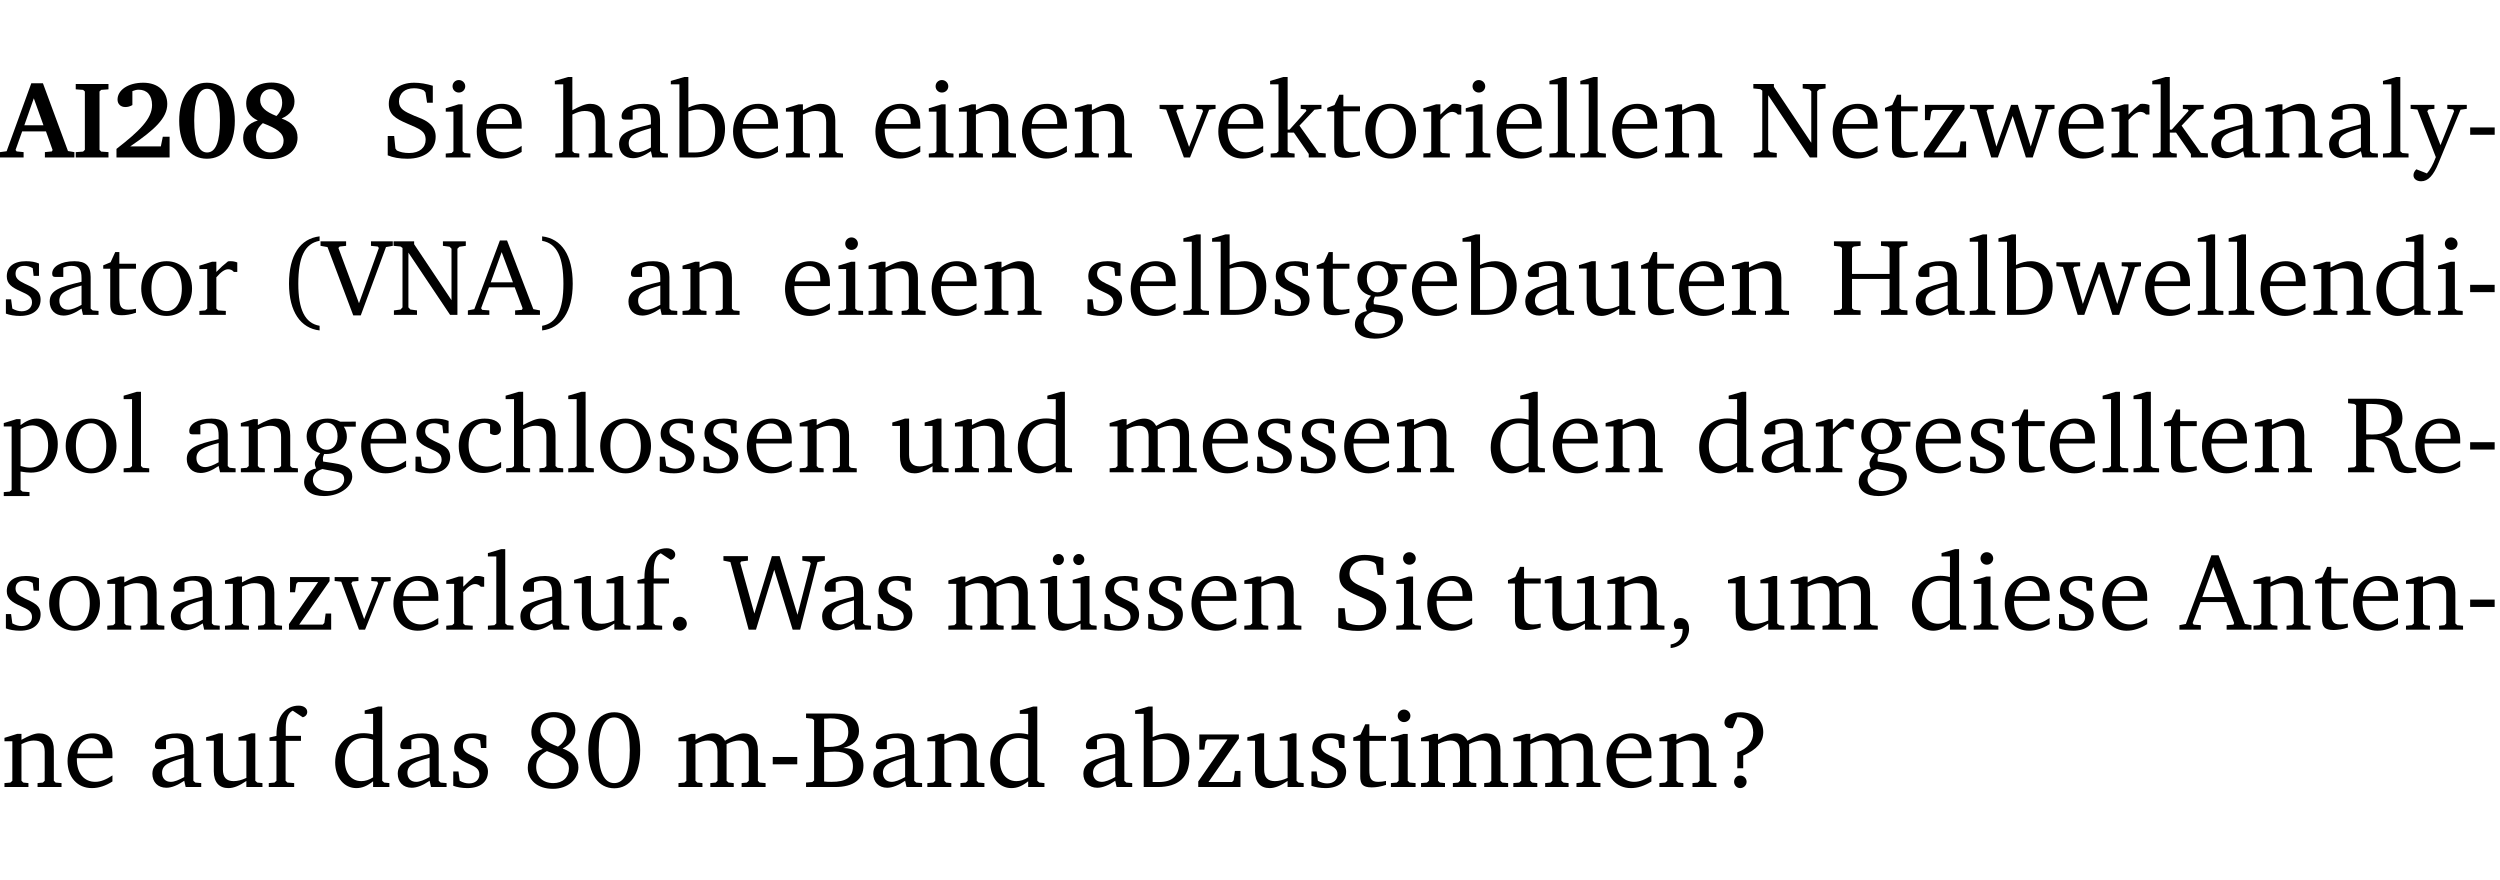 <?xml version="1.0" encoding="UTF-8" standalone="no"?>
<svg
   width="218.384pt"
   height="76.83pt"
   viewBox="0 0 218.384 76.83"
   version="1.2"
   id="svg630"
   sodipodi:docname="2e87668a3c3b.pdf"
   xmlns:inkscape="http://www.inkscape.org/namespaces/inkscape"
   xmlns:sodipodi="http://sodipodi.sourceforge.net/DTD/sodipodi-0.dtd"
   xmlns:xlink="http://www.w3.org/1999/xlink"
   xmlns="http://www.w3.org/2000/svg"
   xmlns:svg="http://www.w3.org/2000/svg">
  <sodipodi:namedview
     id="namedview632"
     pagecolor="#ffffff"
     bordercolor="#000000"
     borderopacity="0.25"
     inkscape:showpageshadow="2"
     inkscape:pageopacity="0.0"
     inkscape:pagecheckerboard="0"
     inkscape:deskcolor="#d1d1d1"
     inkscape:document-units="pt" />
  <defs
     id="defs145">
    <g
       id="g143">
      <symbol
         overflow="visible"
         id="glyph0-0">
        <path
           style="stroke:none"
           d=""
           id="path2" />
      </symbol>
      <symbol
         overflow="visible"
         id="glyph0-1">
        <path
           style="stroke:none"
           d="m 2.625,-6.484 -2.156,5.938 -0.578,0.078 V 0 h 2.062 V -0.469 L 1.344,-0.531 1.25,-0.656 1.828,-2.281 H 3.906 l 0.578,1.625 -0.062,0.125 -0.609,0.062 V 0 h 2.578 v -0.469 l -0.562,-0.094 -2.188,-5.922 z m 0.219,1.312 L 3.688,-2.812 H 2.016 Z m 0,0"
           id="path5" />
      </symbol>
      <symbol
         overflow="visible"
         id="glyph0-2">
        <path
           style="stroke:none"
           d="M 0.281,0 H 3.141 V -0.469 L 2.5,-0.516 2.359,-0.672 v -5.094 L 2.5,-5.906 3.141,-5.953 v -0.469 H 0.281 v 0.469 l 0.641,0.047 0.156,0.141 v 5.094 l -0.156,0.156 -0.641,0.047 z m 0,0"
           id="path8" />
      </symbol>
      <symbol
         overflow="visible"
         id="glyph0-3">
        <path
           style="stroke:none"
           d="m 1.656,-0.969 c 2.125,-1.453 3.234,-2.469 3.234,-3.703 0,-1.109 -0.812,-1.859 -2.094,-1.859 -1.375,0 -2.25,0.672 -2.25,1.469 0,0.391 0.266,0.656 0.688,0.656 0.188,0 0.391,-0.047 0.609,-0.172 v -1.219 c 0.188,-0.078 0.375,-0.125 0.547,-0.125 0.734,0 1.172,0.484 1.172,1.344 0,1.188 -1.078,2.25 -3.109,3.828 V 0 H 5.094 V -1.812 H 4.5 l -0.172,0.844 z m 0,0"
           id="path11" />
      </symbol>
      <symbol
         overflow="visible"
         id="glyph0-4">
        <path
           style="stroke:none"
           d="m 2.797,-6.531 c -1.469,0 -2.422,1.219 -2.422,3.328 0,2.109 0.953,3.312 2.422,3.312 1.484,0 2.438,-1.203 2.438,-3.312 0,-2.109 -0.953,-3.328 -2.438,-3.328 z M 2.812,-6 c 0.75,0 1.125,0.938 1.125,2.781 0,1.859 -0.375,2.781 -1.125,2.781 -0.75,0 -1.125,-0.938 -1.125,-2.797 C 1.688,-5.078 2.078,-6 2.812,-6 Z m 0,0"
           id="path14" />
      </symbol>
      <symbol
         overflow="visible"
         id="glyph0-5">
        <path
           style="stroke:none"
           d="M 3.312,-3.625 C 2.359,-4 1.891,-4.406 1.891,-5.016 c 0,-0.547 0.375,-0.953 0.906,-0.953 0.609,0 1.016,0.469 1.016,1.172 0,0.469 -0.172,0.859 -0.5,1.172 z m 0.453,0.219 c 0.75,-0.328 1.125,-0.844 1.125,-1.484 0,-0.938 -0.766,-1.656 -2,-1.656 -1.344,0 -2.219,0.734 -2.219,1.828 0,0.672 0.344,1.188 1.016,1.484 -0.844,0.25 -1.281,0.781 -1.281,1.516 0,1.062 0.891,1.859 2.312,1.859 1.531,0 2.438,-0.781 2.438,-1.875 0,-0.812 -0.453,-1.328 -1.391,-1.672 z M 2.125,-3 c 1.219,0.469 1.812,0.844 1.812,1.547 0,0.594 -0.453,1.016 -1.141,1.016 -0.719,0 -1.266,-0.578 -1.266,-1.375 0,-0.469 0.188,-0.828 0.594,-1.188 z m 0,0"
           id="path17" />
      </symbol>
      <symbol
         overflow="visible"
         id="glyph1-0">
        <path
           style="stroke:none"
           d=""
           id="path20" />
      </symbol>
      <symbol
         overflow="visible"
         id="glyph1-1">
        <path
           style="stroke:none"
           d="m 0.578,-0.188 c 0.438,0.188 1.031,0.297 1.719,0.297 1.531,0 2.469,-0.781 2.469,-1.922 0,-0.422 -0.141,-0.766 -0.422,-1.047 -0.438,-0.438 -0.953,-0.578 -1.438,-0.781 -0.875,-0.375 -1.344,-0.609 -1.344,-1.25 0,-0.703 0.5,-1.156 1.312,-1.156 0.328,0 0.609,0.062 0.859,0.188 L 3.875,-5.688 4.016,-4.781 h 0.5 V -6.266 C 3.953,-6.438 3.406,-6.531 2.891,-6.531 c -1.359,0 -2.219,0.75 -2.219,1.844 0,0.922 0.562,1.281 1.625,1.734 1.047,0.453 1.594,0.625 1.594,1.406 0,0.672 -0.516,1.156 -1.438,1.156 -0.438,0 -0.797,-0.078 -1.078,-0.219 L 1.25,-0.781 1.141,-1.875 h -0.562 z m 0,0"
           id="path23" />
      </symbol>
      <symbol
         overflow="visible"
         id="glyph1-2">
        <path
           style="stroke:none"
           d="m 1.469,-6.766 c -0.297,0 -0.547,0.234 -0.547,0.547 0,0.312 0.25,0.547 0.547,0.547 0.312,0 0.562,-0.234 0.562,-0.547 0,-0.297 -0.25,-0.547 -0.562,-0.547 z m -0.031,2.125 -1.109,0.344 V -4 H 1 v 3.453 L 0.844,-0.391 0.328,-0.344 V 0 h 2.156 V -0.344 L 1.969,-0.391 1.797,-0.547 v -4.094 z m 0,0"
           id="path26" />
      </symbol>
      <symbol
         overflow="visible"
         id="glyph1-3">
        <path
           style="stroke:none"
           d="m 4.281,-1.016 c -0.547,0.359 -1.016,0.562 -1.5,0.562 -0.969,0 -1.609,-0.734 -1.609,-1.953 0,-0.031 0,-0.078 0,-0.109 H 4.281 c 0,-0.109 0,-0.203 0,-0.297 0,-1.172 -0.672,-1.875 -1.719,-1.875 -1.281,0 -2.203,0.984 -2.203,2.422 0,1.406 0.859,2.359 2.125,2.359 0.609,0 1.219,-0.203 1.797,-0.578 z M 3.438,-2.922 H 1.219 c 0.062,-0.812 0.609,-1.344 1.219,-1.344 0.641,0 1,0.422 1,1.203 0,0.047 0,0.094 0,0.141 z m 0,0"
           id="path29" />
      </symbol>
      <symbol
         overflow="visible"
         id="glyph1-4">
        <path
           style="stroke:none"
           d="M 1.344,-7.031 0.188,-6.688 v 0.297 h 0.734 v 5.844 L 0.75,-0.391 0.234,-0.344 V 0 h 2.094 V -0.344 L 1.891,-0.391 1.719,-0.547 V -3.75 c 0.406,-0.203 0.766,-0.312 1.062,-0.312 0.703,0 0.969,0.281 0.969,0.984 v 2.531 l -0.172,0.156 -0.438,0.047 V 0 H 5.219 v -0.344 l -0.5,-0.047 -0.172,-0.156 v -2.688 c 0,-0.969 -0.453,-1.453 -1.281,-1.453 -0.422,0 -0.906,0.219 -1.547,0.562 v -2.906 z m 0,0"
           id="path32" />
      </symbol>
      <symbol
         overflow="visible"
         id="glyph1-5">
        <path
           style="stroke:none"
           d="M 3.188,-0.547 3.312,0 H 4.672 V -0.344 L 4.156,-0.391 3.984,-0.547 V -3.312 c 0,-0.969 -0.422,-1.375 -1.422,-1.375 -1.203,0 -1.938,0.484 -1.938,1.078 0,0.219 0.078,0.297 0.297,0.297 H 1.594 V -4.125 c 0.25,-0.109 0.484,-0.156 0.719,-0.156 0.688,0 0.875,0.328 0.875,1.078 v 0.312 C 1.281,-2.438 0.406,-2.156 0.406,-1.156 c 0,0.719 0.469,1.219 1.219,1.219 0.453,0 0.969,-0.203 1.562,-0.609 z m 0,-0.328 C 2.719,-0.609 2.328,-0.453 2.016,-0.453 1.531,-0.453 1.25,-0.766 1.25,-1.234 1.25,-1.938 1.844,-2.188 3.188,-2.562 Z m 0,0"
           id="path35" />
      </symbol>
      <symbol
         overflow="visible"
         id="glyph1-6">
        <path
           style="stroke:none"
           d="M 1.25,-7.031 0.078,-6.688 v 0.297 h 0.75 V 0 h 1.219 C 3.875,0 4.812,-0.875 4.812,-2.516 4.812,-3.812 4.047,-4.688 2.922,-4.688 c -0.422,0 -0.844,0.109 -1.312,0.328 V -7.031 Z M 1.609,-0.438 V -4.031 C 1.938,-4.125 2.219,-4.188 2.453,-4.188 c 0.953,0 1.5,0.656 1.5,1.859 0,1.312 -0.562,1.891 -1.812,1.891 -0.047,0 -0.234,0 -0.531,0 z m 0,0"
           id="path38" />
      </symbol>
      <symbol
         overflow="visible"
         id="glyph1-7">
        <path
           style="stroke:none"
           d="M 0.281,0 H 2.375 V -0.344 L 1.922,-0.391 1.766,-0.547 V -3.75 c 0.406,-0.203 0.766,-0.312 1.062,-0.312 0.703,0 0.969,0.281 0.969,0.984 v 2.531 l -0.156,0.156 -0.469,0.047 V 0 h 2.094 V -0.344 L 4.75,-0.391 4.594,-0.547 v -2.688 c 0,-0.969 -0.469,-1.453 -1.297,-1.453 -0.406,0 -0.891,0.219 -1.531,0.562 v -0.516 h -0.375 L 0.281,-4.297 V -4 h 0.688 v 3.453 L 0.797,-0.391 0.281,-0.344 Z m 0,0"
           id="path41" />
      </symbol>
      <symbol
         overflow="visible"
         id="glyph1-8">
        <path
           style="stroke:none"
           d="M -0.047,-4.594 V -4.25 L 0.531,-4.188 2.078,0 h 0.531 L 4.281,-4.172 4.844,-4.25 V -4.594 H 3.156 V -4.25 l 0.516,0.047 0.078,0.156 -1.219,3.125 -1.125,-3.125 0.109,-0.156 L 2.031,-4.25 v -0.344 z m 0,0"
           id="path44" />
      </symbol>
      <symbol
         overflow="visible"
         id="glyph1-9">
        <path
           style="stroke:none"
           d="m 0.234,0 h 2.094 v -0.344 l -0.438,-0.047 -0.172,-0.156 v -1.625 H 2.266 L 3.562,-0.312 V 0 H 5.047 V -0.359 L 4.438,-0.406 2.75,-2.781 4.062,-4.172 4.672,-4.25 v -0.344 h -1.812 V -4.25 l 0.438,0.047 0.062,0.125 -1.469,1.641 H 1.719 v -4.594 h -0.375 L 0.188,-6.688 v 0.297 h 0.734 v 5.844 L 0.75,-0.391 0.234,-0.344 Z m 0,0"
           id="path47" />
      </symbol>
      <symbol
         overflow="visible"
         id="glyph1-10">
        <path
           style="stroke:none"
           d="m 0.844,-4.031 v 3.094 c 0,0.672 0.203,0.969 1,0.969 0.359,0 0.797,-0.062 1.25,-0.219 v -0.344 c -0.219,0.047 -0.438,0.078 -0.672,0.078 -0.656,0 -0.781,-0.328 -0.781,-1.047 V -4.031 H 3.094 v -0.438 H 1.641 V -5.484 H 1.281 L 0.875,-4.594 0.234,-4.328 v 0.297 z m 0,0"
           id="path50" />
      </symbol>
      <symbol
         overflow="visible"
         id="glyph1-11">
        <path
           style="stroke:none"
           d="m 2.578,-4.688 c -1.297,0 -2.219,0.953 -2.219,2.391 0,1.406 0.938,2.391 2.219,2.391 1.281,0 2.219,-0.984 2.219,-2.391 0,-1.422 -0.938,-2.391 -2.219,-2.391 z m 0,0.406 c 0.766,0 1.328,0.75 1.328,1.984 0,1.234 -0.562,1.969 -1.328,1.969 -0.766,0 -1.328,-0.75 -1.328,-1.969 0,-1.25 0.547,-1.984 1.328,-1.984 z m 0,0"
           id="path53" />
      </symbol>
      <symbol
         overflow="visible"
         id="glyph1-12">
        <path
           style="stroke:none"
           d="m 0.281,0 h 2.312 V -0.344 L 1.922,-0.391 1.766,-0.547 V -3.281 c 0.391,-0.453 0.719,-0.703 1.031,-0.703 0.203,0 0.375,0.078 0.5,0.234 H 3.594 V -4.578 C 3.391,-4.656 3.219,-4.688 3.016,-4.688 c -0.078,0 -0.156,0 -0.234,0.016 C 2.438,-4.406 2.094,-4.094 1.766,-3.75 v -0.891 h -0.375 L 0.281,-4.297 V -4 h 0.688 v 3.453 L 0.797,-0.391 0.281,-0.344 Z m 0,0"
           id="path56" />
      </symbol>
      <symbol
         overflow="visible"
         id="glyph1-13">
        <path
           style="stroke:none"
           d="M 0.266,0 H 2.5 V -0.344 L 1.953,-0.391 1.781,-0.547 V -7.031 H 1.422 l -1.156,0.344 v 0.297 H 1 v 5.844 l -0.172,0.156 -0.562,0.047 z m 0,0"
           id="path59" />
      </symbol>
      <symbol
         overflow="visible"
         id="glyph1-14">
        <path
           style="stroke:none"
           d="M 0.281,0 H 2.297 V -0.391 L 1.719,-0.469 1.547,-0.656 V -5.438 L 5.188,0 H 5.828 V -5.781 L 6,-5.953 6.562,-6.031 v -0.391 h -2 V -6.031 L 5.141,-5.953 5.312,-5.781 v 4.5 L 2.047,-6.172 v -0.25 H 0.25 v 0.391 l 0.609,0.062 0.172,0.125 v 5.188 l -0.172,0.188 -0.578,0.078 z m 0,0"
           id="path62" />
      </symbol>
      <symbol
         overflow="visible"
         id="glyph1-15">
        <path
           style="stroke:none"
           d="M 0.438,0 H 4.125 V -1.406 H 3.641 L 3.531,-0.594 3.391,-0.438 h -2.062 l 2.656,-3.797 V -4.594 H 0.531 v 1.328 h 0.438 L 1.078,-4 1.219,-4.156 H 2.984 L 0.438,-0.484 Z m 0,0"
           id="path65" />
      </symbol>
      <symbol
         overflow="visible"
         id="glyph1-16">
        <path
           style="stroke:none"
           d="M -0.016,-4.594 V -4.25 L 0.562,-4.188 1.844,0 H 2.422 L 3.719,-3.625 4.875,0 H 5.469 L 6.844,-4.172 7.375,-4.25 V -4.594 H 5.688 V -4.25 l 0.516,0.047 0.062,0.156 -0.969,3.094 -1.125,-3.641 H 3.578 L 2.297,-0.953 1.438,-4.047 1.547,-4.203 2.062,-4.25 v -0.344 z m 0,0"
           id="path68" />
      </symbol>
      <symbol
         overflow="visible"
         id="glyph1-17">
        <path
           style="stroke:none"
           d="M -0.016,-4.594 V -4.25 l 0.594,0.062 1.609,4.156 C 1.938,0.641 1.656,1.125 1.406,1.391 L 0.484,1.031 c -0.156,0.156 -0.25,0.328 -0.25,0.516 0,0.312 0.266,0.531 0.672,0.531 0.609,0 1.078,-0.516 1.516,-1.594 L 4.344,-4.172 4.891,-4.25 V -4.594 H 3.188 V -4.25 l 0.516,0.047 0.078,0.156 -1.188,2.969 -1.156,-2.969 0.125,-0.156 0.5,-0.047 v -0.344 z m 0,0"
           id="path71" />
      </symbol>
      <symbol
         overflow="visible"
         id="glyph1-18">
        <path
           style="stroke:none"
           d="m 0.453,-2.625 v 0.641 H 2.594 V -2.625 Z m 0,0"
           id="path74" />
      </symbol>
      <symbol
         overflow="visible"
         id="glyph1-19">
        <path
           style="stroke:none"
           d="M 3.297,-4.484 C 2.969,-4.625 2.594,-4.688 2.172,-4.688 c -1.094,0 -1.688,0.484 -1.688,1.328 0,0.641 0.422,0.953 1.234,1.312 0.625,0.281 0.969,0.453 0.969,0.953 0,0.453 -0.344,0.781 -0.906,0.781 -0.266,0 -0.531,-0.078 -0.812,-0.234 l -0.109,-0.812 H 0.406 v 1.25 c 0.328,0.125 0.75,0.203 1.234,0.203 1.125,0 1.797,-0.547 1.797,-1.438 0,-0.359 -0.141,-0.641 -0.375,-0.828 -0.312,-0.25 -0.672,-0.391 -1,-0.547 C 1.516,-2.984 1.25,-3.188 1.25,-3.594 c 0,-0.438 0.281,-0.688 0.781,-0.688 0.234,0 0.469,0.062 0.719,0.203 l 0.078,0.672 h 0.469 z m 0,0"
           id="path77" />
      </symbol>
      <symbol
         overflow="visible"
         id="glyph1-20">
        <path
           style="stroke:none"
           d="M 3.688,-6.859 C 1.984,-6.656 1.016,-5.219 1.016,-2.719 c 0,2.438 1.016,3.891 2.672,4.078 V 0.953 C 2.406,0.734 1.828,-0.469 1.828,-2.719 c 0,-2.297 0.547,-3.516 1.859,-3.75 z m 0,0"
           id="path80" />
      </symbol>
      <symbol
         overflow="visible"
         id="glyph1-21">
        <path
           style="stroke:none"
           d="m -0.219,-6.422 v 0.391 l 0.609,0.109 2.25,5.969 h 0.656 L 5.5,-5.922 6.094,-6.031 V -6.422 H 4.188 v 0.391 l 0.594,0.062 0.094,0.125 -1.734,4.828 -1.797,-4.828 0.109,-0.125 0.562,-0.062 v -0.391 z m 0,0"
           id="path83" />
      </symbol>
      <symbol
         overflow="visible"
         id="glyph1-22">
        <path
           style="stroke:none"
           d="m 2.719,-6.5 -2.234,6 -0.562,0.109 V 0 h 1.875 v -0.391 l -0.625,-0.047 -0.094,-0.141 0.688,-1.828 h 2.25 l 0.688,1.828 -0.062,0.141 -0.594,0.047 V 0 H 6.219 V -0.391 L 5.641,-0.5 3.344,-6.5 Z M 2.875,-5.484 3.859,-2.844 h -1.938 z m 0,0"
           id="path86" />
      </symbol>
      <symbol
         overflow="visible"
         id="glyph1-23">
        <path
           style="stroke:none"
           d="m 0.297,-6.859 v 0.391 c 1.312,0.234 1.859,1.453 1.859,3.75 0,2.25 -0.578,3.453 -1.859,3.672 v 0.406 c 1.656,-0.188 2.672,-1.641 2.672,-4.078 0,-2.5 -0.969,-3.938 -2.672,-4.141 z m 0,0"
           id="path89" />
      </symbol>
      <symbol
         overflow="visible"
         id="glyph1-24">
        <path
           style="stroke:none"
           d="M 3.531,-4.422 C 3.172,-4.609 2.812,-4.688 2.453,-4.688 c -1.141,0 -1.859,0.641 -1.859,1.562 0,0.719 0.453,1.281 1.188,1.453 -0.312,0.359 -0.469,0.656 -0.469,0.906 0,0.156 0.047,0.297 0.109,0.438 C 0.766,-0.219 0.375,0.234 0.375,0.844 0.375,1.609 1.016,2.078 2.109,2.078 2.844,2.078 3.5,1.859 4,1.453 4.375,1.141 4.578,0.734 4.578,0.375 c 0,-0.703 -0.5,-1 -1.625,-1.172 L 2.031,-0.938 c 0,-0.109 -0.016,-0.188 -0.016,-0.234 0,-0.141 0.047,-0.297 0.109,-0.422 0.062,0 0.109,0 0.156,0 1.109,0 1.828,-0.641 1.828,-1.5 0,-0.328 -0.078,-0.609 -0.266,-0.891 h 1.047 v -0.438 z m -1.172,0.094 c 0.547,0 0.938,0.453 0.938,1.188 0,0.719 -0.391,1.172 -0.938,1.172 -0.562,0 -0.938,-0.453 -0.938,-1.172 0,-0.734 0.375,-1.188 0.938,-1.188 z M 1.969,-0.281 2.891,-0.109 C 3.562,0.016 3.875,0.109 3.875,0.625 c 0,0.547 -0.578,1.016 -1.422,1.016 -0.797,0 -1.312,-0.438 -1.312,-0.984 0,-0.422 0.297,-0.781 0.828,-0.938 z m 0,0"
           id="path92" />
      </symbol>
      <symbol
         overflow="visible"
         id="glyph1-25">
        <path
           style="stroke:none"
           d="M 1.359,-4.688 0.25,-4.344 v 0.297 H 0.922 V -1.375 c 0,0.969 0.469,1.469 1.281,1.469 0.469,0 0.984,-0.219 1.562,-0.625 V 0 h 1.406 V -0.344 L 4.719,-0.391 4.547,-0.547 V -4.688 H 4.188 l -1.109,0.344 v 0.297 h 0.688 v 3.25 C 3.359,-0.609 3,-0.516 2.656,-0.516 c -0.641,0 -0.938,-0.328 -0.938,-1.016 V -4.688 Z m 0,0"
           id="path95" />
      </symbol>
      <symbol
         overflow="visible"
         id="glyph1-26">
        <path
           style="stroke:none"
           d="m 0.312,-6.422 v 0.391 l 0.547,0.062 0.156,0.125 v 5.266 L 0.859,-0.438 0.312,-0.391 V 0 H 2.641 V -0.391 L 2.047,-0.438 1.891,-0.578 v -2.562 h 3.281 v 2.562 L 5.016,-0.438 4.422,-0.391 V 0 h 2.312 V -0.391 L 6.203,-0.438 6.031,-0.578 V -5.844 l 0.172,-0.125 0.531,-0.062 v -0.391 h -2.312 v 0.391 l 0.594,0.062 0.156,0.125 v 2.266 H 1.891 V -5.844 l 0.156,-0.125 0.594,-0.062 v -0.391 z m 0,0"
           id="path98" />
      </symbol>
      <symbol
         overflow="visible"
         id="glyph1-27">
        <path
           style="stroke:none"
           d="M 3.656,-6.391 V -4.594 C 3.359,-4.672 3.078,-4.703 2.812,-4.703 c -1.453,0 -2.469,1.016 -2.469,2.547 0,1.344 0.797,2.25 1.844,2.25 0.531,0 0.984,-0.203 1.469,-0.594 V 0 H 5.078 V -0.344 L 4.625,-0.391 4.453,-0.547 V -7.031 H 4.094 L 2.922,-6.688 v 0.297 z m 0,5.547 C 3.312,-0.625 2.969,-0.516 2.625,-0.516 c -0.859,0 -1.438,-0.672 -1.438,-1.797 0,-1.203 0.672,-1.969 1.641,-1.969 0.219,0 0.516,0.047 0.828,0.156 z m 0,0"
           id="path101" />
      </symbol>
      <symbol
         overflow="visible"
         id="glyph1-28">
        <path
           style="stroke:none"
           d="m 0.219,2.078 h 2.25 V 1.734 L 1.859,1.688 1.688,1.547 V -0.062 C 2.047,0 2.344,0.031 2.578,0.031 4,0.031 4.938,-0.953 4.938,-2.453 4.938,-3.797 4.156,-4.688 3.094,-4.688 2.656,-4.688 2.203,-4.5 1.688,-4.125 V -4.641 H 1.328 L 0.219,-4.297 V -4 h 0.688 V 1.547 L 0.734,1.688 0.219,1.734 Z m 1.469,-2.625 v -3.219 c 0.375,-0.219 0.688,-0.328 1.016,-0.328 0.828,0 1.391,0.656 1.391,1.766 0,1.172 -0.656,1.922 -1.594,1.922 -0.219,0 -0.484,-0.047 -0.812,-0.141 z m 0,0"
           id="path104" />
      </symbol>
      <symbol
         overflow="visible"
         id="glyph1-29">
        <path
           style="stroke:none"
           d="m 4.062,-0.406 v -0.5 C 3.656,-0.625 3.266,-0.5 2.844,-0.5 c -0.984,0 -1.625,-0.688 -1.625,-1.875 0,-1.203 0.594,-1.938 1.406,-1.938 0.172,0 0.312,0.047 0.469,0.141 v 0.781 C 3.234,-3.297 3.375,-3.25 3.516,-3.25 c 0.328,0 0.531,-0.203 0.531,-0.516 C 4.047,-4.312 3.531,-4.688 2.625,-4.688 c -1.344,0 -2.266,0.953 -2.266,2.391 0,1.406 0.844,2.359 2.141,2.359 0.516,0 1.031,-0.156 1.562,-0.469 z m 0,0"
           id="path107" />
      </symbol>
      <symbol
         overflow="visible"
         id="glyph1-30">
        <path
           style="stroke:none"
           d="M 4.344,-4.047 C 4.125,-4.469 3.766,-4.688 3.297,-4.688 c -0.406,0 -0.906,0.188 -1.531,0.562 v -0.516 h -0.375 L 0.281,-4.297 V -4 h 0.688 v 3.453 L 0.797,-0.391 0.281,-0.344 V 0 H 2.375 V -0.344 L 1.922,-0.391 1.766,-0.547 V -3.75 C 2.188,-3.953 2.531,-4.062 2.844,-4.062 c 0.578,0 0.844,0.312 0.844,0.984 v 2.531 L 3.531,-0.391 3.062,-0.344 V 0 H 5.109 V -0.344 L 4.656,-0.391 4.484,-0.547 V -3.75 c 0.406,-0.203 0.781,-0.312 1.078,-0.312 0.594,0 0.859,0.312 0.859,0.984 v 2.531 L 6.25,-0.391 5.797,-0.344 V 0 h 2.094 V -0.344 L 7.375,-0.391 7.219,-0.547 v -2.688 c 0,-0.953 -0.484,-1.453 -1.234,-1.453 -0.375,0 -0.922,0.219 -1.641,0.641 z m 0,0"
           id="path110" />
      </symbol>
      <symbol
         overflow="visible"
         id="glyph1-31">
        <path
           style="stroke:none"
           d="m 0.312,-6.422 v 0.391 l 0.547,0.062 0.156,0.125 v 5.266 L 0.859,-0.438 0.312,-0.391 V 0 H 2.594 V -0.391 L 2.047,-0.438 1.891,-0.578 V -2.844 C 2.062,-2.859 2.219,-2.875 2.359,-2.875 c 0.875,0 1.25,0.25 1.5,1.031 0.203,0.625 0.25,1.234 0.703,1.641 0.219,0.188 0.531,0.281 0.969,0.281 0.219,0 0.453,-0.031 0.734,-0.094 V -0.375 c -0.016,0 -0.047,0 -0.078,0 -0.734,0 -1.031,-0.109 -1.25,-0.672 C 4.766,-1.5 4.766,-2.031 4.5,-2.469 4.297,-2.781 3.984,-2.984 3.516,-3.109 4.547,-3.344 5.062,-3.875 5.062,-4.688 5.062,-5.875 4.297,-6.422 2.75,-6.422 Z M 1.891,-5.969 H 2.344 c 1.188,0 1.766,0.359 1.766,1.344 0,0.953 -0.547,1.328 -1.703,1.328 -0.047,0 -0.219,0 -0.516,-0.016 z m 0,0"
           id="path113" />
      </symbol>
      <symbol
         overflow="visible"
         id="glyph1-32">
        <path
           style="stroke:none"
           d="M 0.281,0 H 2.5 V -0.344 L 1.906,-0.391 1.75,-0.547 V -4.031 h 1.344 v -0.438 H 1.766 v -0.703 c 0,-0.797 0.203,-1.297 0.609,-1.5 L 3.25,-6.094 c 0.25,-0.062 0.391,-0.25 0.391,-0.469 0,-0.312 -0.297,-0.547 -0.75,-0.547 -1.125,0 -1.938,0.938 -1.938,2.531 0,0.031 0,0.062 0,0.109 L 0.344,-4.328 v 0.297 h 0.609 v 3.484 l -0.172,0.156 -0.5,0.047 z m 0,0"
           id="path116" />
      </symbol>
      <symbol
         overflow="visible"
         id="glyph1-33">
        <path
           style="stroke:none"
           d="M 1.328,-1.125 C 1,-1.125 0.719,-0.859 0.719,-0.516 0.719,-0.172 1,0.094 1.328,0.094 1.656,0.094 1.938,-0.188 1.938,-0.516 1.938,-0.859 1.656,-1.125 1.328,-1.125 Z m 0,0"
           id="path119" />
      </symbol>
      <symbol
         overflow="visible"
         id="glyph1-34">
        <path
           style="stroke:none"
           d="M 2.203,0 H 2.844 L 4.438,-5.234 6.047,0 h 0.656 l 1.516,-5.906 0.641,-0.125 v -0.391 h -1.969 v 0.391 l 0.641,0.109 0.094,0.141 -1.156,4.484 -1.562,-5.125 H 4.234 l -1.531,5.016 -1.234,-4.422 0.078,-0.125 0.594,-0.078 V -6.422 H 0 v 0.391 l 0.609,0.125 z m 0,0"
           id="path122" />
      </symbol>
      <symbol
         overflow="visible"
         id="glyph1-35">
        <path
           style="stroke:none"
           d="M 1.359,-4.688 0.25,-4.344 v 0.297 H 0.922 V -1.375 c 0,0.969 0.469,1.469 1.281,1.469 0.469,0 0.984,-0.219 1.562,-0.625 V 0 h 1.406 V -0.344 L 4.719,-0.391 4.547,-0.547 V -4.688 H 4.188 l -1.109,0.344 v 0.297 h 0.688 v 3.25 C 3.359,-0.609 3,-0.516 2.656,-0.516 c -0.641,0 -0.938,-0.328 -0.938,-1.016 V -4.688 Z M 1.844,-6.609 c -0.281,0 -0.5,0.219 -0.5,0.484 0,0.266 0.219,0.484 0.5,0.484 0.266,0 0.469,-0.219 0.469,-0.484 0,-0.266 -0.203,-0.484 -0.469,-0.484 z m 1.766,0 c -0.266,0 -0.484,0.219 -0.484,0.484 0,0.266 0.219,0.484 0.484,0.484 0.266,0 0.484,-0.219 0.484,-0.484 0,-0.266 -0.219,-0.484 -0.484,-0.484 z m 0,0"
           id="path125" />
      </symbol>
      <symbol
         overflow="visible"
         id="glyph1-36">
        <path
           style="stroke:none"
           d="m 0.375,1.609 c 0.969,-0.094 1.609,-0.844 1.609,-1.672 0,-0.609 -0.281,-0.953 -0.766,-0.953 -0.312,0 -0.562,0.219 -0.562,0.531 0,0.172 0.047,0.297 0.156,0.422 h 0.609 c 0,0.031 0,0.078 0,0.094 0,0.703 -0.344,1.141 -1.047,1.266 z m 0,0"
           id="path128" />
      </symbol>
      <symbol
         overflow="visible"
         id="glyph1-37">
        <path
           style="stroke:none"
           d="m 3.062,-3.531 c -1.031,-0.375 -1.547,-0.797 -1.547,-1.438 0,-0.625 0.5,-1.125 1.156,-1.125 0.703,0 1.156,0.484 1.156,1.25 0,0.5 -0.266,0.984 -0.766,1.312 z m 0.406,0.172 c 0.703,-0.375 1.109,-0.953 1.109,-1.578 0,-0.938 -0.719,-1.609 -1.875,-1.609 -1.188,0 -1.969,0.719 -1.969,1.734 0,0.688 0.344,1.188 1,1.469 -0.875,0.328 -1.312,0.891 -1.312,1.656 0,1.078 0.828,1.844 2.203,1.844 1.328,0 2.219,-0.859 2.219,-1.875 0,-0.734 -0.469,-1.328 -1.375,-1.641 z m -1.375,0.219 c 1.281,0.469 1.922,0.766 1.922,1.531 0,0.75 -0.531,1.266 -1.359,1.266 -0.922,0 -1.5,-0.562 -1.5,-1.406 0,-0.641 0.281,-1.047 0.938,-1.391 z m 0,0"
           id="path131" />
      </symbol>
      <symbol
         overflow="visible"
         id="glyph1-38">
        <path
           style="stroke:none"
           d="m 2.656,-6.531 c -1.359,0 -2.266,1.203 -2.266,3.312 0,2.125 0.906,3.328 2.266,3.328 1.375,0 2.266,-1.203 2.266,-3.328 0,-2.109 -0.891,-3.312 -2.266,-3.312 z m 0,0.453 c 0.875,0 1.359,0.969 1.359,2.859 0,1.906 -0.484,2.875 -1.359,2.875 -0.875,0 -1.359,-0.969 -1.359,-2.859 0,-1.906 0.484,-2.875 1.359,-2.875 z m 0,0"
           id="path134" />
      </symbol>
      <symbol
         overflow="visible"
         id="glyph1-39">
        <path
           style="stroke:none"
           d="m 0.312,-6.422 v 0.391 l 0.547,0.062 0.156,0.125 v 5.266 L 0.859,-0.438 0.312,-0.391 V 0 h 2.531 c 1.625,0 2.484,-0.672 2.484,-1.875 0,-0.938 -0.641,-1.516 -1.766,-1.531 0.906,-0.25 1.375,-0.734 1.375,-1.469 0,-1.047 -0.719,-1.547 -2.188,-1.547 z m 1.578,2.906 V -5.969 C 2.125,-5.969 2.297,-6 2.422,-6 3.484,-6 4,-5.609 4,-4.828 4,-3.906 3.438,-3.5 2.25,-3.5 c -0.125,0 -0.234,0 -0.359,-0.016 z m 0,3.031 V -3.031 c 0.359,-0.031 0.688,-0.062 0.938,-0.062 1.047,0 1.578,0.422 1.578,1.281 0,0.969 -0.594,1.359 -1.875,1.359 -0.203,0 -0.422,0 -0.641,-0.031 z m 0,0"
           id="path137" />
      </symbol>
      <symbol
         overflow="visible"
         id="glyph1-40">
        <path
           style="stroke:none"
           d="m 2.172,-2.75 c 1.172,-0.516 1.75,-1.156 1.75,-2.047 0,-1.031 -0.766,-1.734 -1.984,-1.734 -0.859,0 -1.406,0.406 -1.406,0.891 0,0.312 0.203,0.5 0.562,0.5 0.062,0 0.125,0 0.172,0 L 1.656,-6.094 c 0.031,0 0.031,0 0.062,0 0.844,0 1.328,0.5 1.328,1.344 0,0.797 -0.469,1.375 -1.391,1.719 v 1.391 H 2.172 Z M 1.906,-1 C 1.609,-1 1.375,-0.766 1.375,-0.453 c 0,0.297 0.234,0.547 0.531,0.547 0.312,0 0.562,-0.25 0.562,-0.547 C 2.469,-0.766 2.219,-1 1.906,-1 Z m 0,0"
           id="path140" />
      </symbol>
    </g>
  </defs>
  <g
     id="surface1"
     transform="translate(-46.663,-104.995)">
    <path
       style="fill:none;stroke:#000000;stroke-width:0.01;stroke-linecap:butt;stroke-linejoin:miter;stroke-miterlimit:10;stroke-opacity:0.01"
       d="M 3.4375e-4,-0.001 H 218.27"
       transform="matrix(1,0,0,-1,46.777,104.999)"
       id="path147" />
    <g
       style="fill:#000000;fill-opacity:1"
       id="g159">
      <use
         xlink:href="#glyph0-1"
         x="46.772"
         y="118.752"
         id="use149" />
      <use
         xlink:href="#glyph0-2"
         x="52.998"
         y="118.752"
         id="use151" />
      <use
         xlink:href="#glyph0-3"
         x="56.384"
         y="118.752"
         id="use153" />
      <use
         xlink:href="#glyph0-4"
         x="61.941"
         y="118.752"
         id="use155" />
      <use
         xlink:href="#glyph0-5"
         x="67.498"
         y="118.752"
         id="use157" />
    </g>
    <g
       style="fill:#000000;fill-opacity:1"
       id="g167">
      <use
         xlink:href="#glyph1-1"
         x="79.954"
         y="118.752"
         id="use161" />
      <use
         xlink:href="#glyph1-2"
         x="85.272"
         y="118.752"
         id="use163" />
      <use
         xlink:href="#glyph1-3"
         x="87.95"
         y="118.752"
         id="use165" />
    </g>
    <g
       style="fill:#000000;fill-opacity:1"
       id="g179">
      <use
         xlink:href="#glyph1-4"
         x="94.941"
         y="118.752"
         id="use169" />
      <use
         xlink:href="#glyph1-5"
         x="100.335"
         y="118.752"
         id="use171" />
      <use
         xlink:href="#glyph1-6"
         x="105.184"
         y="118.752"
         id="use173" />
      <use
         xlink:href="#glyph1-3"
         x="110.339"
         y="118.752"
         id="use175" />
      <use
         xlink:href="#glyph1-7"
         x="115.035"
         y="118.752"
         id="use177" />
    </g>
    <g
       style="fill:#000000;fill-opacity:1"
       id="g191">
      <use
         xlink:href="#glyph1-3"
         x="122.773"
         y="118.752"
         id="use181" />
      <use
         xlink:href="#glyph1-2"
         x="127.469"
         y="118.752"
         id="use183" />
      <use
         xlink:href="#glyph1-7"
         x="130.147"
         y="118.752"
         id="use185" />
      <use
         xlink:href="#glyph1-3"
         x="135.579"
         y="118.752"
         id="use187" />
      <use
         xlink:href="#glyph1-7"
         x="140.275"
         y="118.752"
         id="use189" />
    </g>
    <g
       style="fill:#000000;fill-opacity:1"
       id="g217">
      <use
         xlink:href="#glyph1-8"
         x="148.003"
         y="118.752"
         id="use193" />
      <use
         xlink:href="#glyph1-3"
         x="152.728"
         y="118.752"
         id="use195" />
      <use
         xlink:href="#glyph1-9"
         x="157.424"
         y="118.752"
         id="use197" />
      <use
         xlink:href="#glyph1-10"
         x="162.369"
         y="118.752"
         id="use199" />
      <use
         xlink:href="#glyph1-11"
         x="165.563"
         y="118.752"
         id="use201" />
      <use
         xlink:href="#glyph1-12"
         x="170.718"
         y="118.752"
         id="use203" />
      <use
         xlink:href="#glyph1-2"
         x="174.372"
         y="118.752"
         id="use205" />
      <use
         xlink:href="#glyph1-3"
         x="177.05"
         y="118.752"
         id="use207" />
      <use
         xlink:href="#glyph1-13"
         x="181.746"
         y="118.752"
         id="use209" />
      <use
         xlink:href="#glyph1-13"
         x="184.443"
         y="118.752"
         id="use211" />
      <use
         xlink:href="#glyph1-3"
         x="187.14"
         y="118.752"
         id="use213" />
      <use
         xlink:href="#glyph1-7"
         x="191.836"
         y="118.752"
         id="use215" />
    </g>
    <g
       style="fill:#000000;fill-opacity:1"
       id="g247">
      <use
         xlink:href="#glyph1-14"
         x="199.573"
         y="118.752"
         id="use219" />
      <use
         xlink:href="#glyph1-3"
         x="206.393"
         y="118.752"
         id="use221" />
      <use
         xlink:href="#glyph1-10"
         x="211.089"
         y="118.752"
         id="use223" />
      <use
         xlink:href="#glyph1-15"
         x="214.283"
         y="118.752"
         id="use225" />
      <use
         xlink:href="#glyph1-16"
         x="218.759"
         y="118.752"
         id="use227" />
      <use
         xlink:href="#glyph1-3"
         x="226.133"
         y="118.752"
         id="use229" />
      <use
         xlink:href="#glyph1-12"
         x="230.829"
         y="118.752"
         id="use231" />
      <use
         xlink:href="#glyph1-9"
         x="234.483"
         y="118.752"
         id="use233" />
      <use
         xlink:href="#glyph1-5"
         x="239.427"
         y="118.752"
         id="use235" />
      <use
         xlink:href="#glyph1-7"
         x="244.277"
         y="118.752"
         id="use237" />
      <use
         xlink:href="#glyph1-5"
         x="249.709"
         y="118.752"
         id="use239" />
      <use
         xlink:href="#glyph1-13"
         x="254.558"
         y="118.752"
         id="use241" />
      <use
         xlink:href="#glyph1-17"
         x="257.255"
         y="118.752"
         id="use243" />
      <use
         xlink:href="#glyph1-18"
         x="261.989"
         y="118.752"
         id="use245" />
    </g>
    <g
       style="fill:#000000;fill-opacity:1"
       id="g259">
      <use
         xlink:href="#glyph1-19"
         x="46.772"
         y="132.5"
         id="use249" />
      <use
         xlink:href="#glyph1-5"
         x="50.598"
         y="132.5"
         id="use251" />
      <use
         xlink:href="#glyph1-10"
         x="55.447"
         y="132.5"
         id="use253" />
      <use
         xlink:href="#glyph1-11"
         x="58.641"
         y="132.5"
         id="use255" />
      <use
         xlink:href="#glyph1-12"
         x="63.796"
         y="132.5"
         id="use257" />
    </g>
    <g
       style="fill:#000000;fill-opacity:1"
       id="g271">
      <use
         xlink:href="#glyph1-20"
         x="70.893"
         y="132.5"
         id="use261" />
      <use
         xlink:href="#glyph1-21"
         x="74.881"
         y="132.5"
         id="use263" />
      <use
         xlink:href="#glyph1-14"
         x="80.792"
         y="132.5"
         id="use265" />
      <use
         xlink:href="#glyph1-22"
         x="87.611"
         y="132.5"
         id="use267" />
      <use
         xlink:href="#glyph1-23"
         x="93.723"
         y="132.5"
         id="use269" />
    </g>
    <g
       style="fill:#000000;fill-opacity:1"
       id="g277">
      <use
         xlink:href="#glyph1-5"
         x="101.154"
         y="132.5"
         id="use273" />
      <use
         xlink:href="#glyph1-7"
         x="106.003"
         y="132.5"
         id="use275" />
    </g>
    <g
       style="fill:#000000;fill-opacity:1"
       id="g289">
      <use
         xlink:href="#glyph1-3"
         x="114.879"
         y="132.5"
         id="use279" />
      <use
         xlink:href="#glyph1-2"
         x="119.575"
         y="132.5"
         id="use281" />
      <use
         xlink:href="#glyph1-7"
         x="122.253"
         y="132.5"
         id="use283" />
      <use
         xlink:href="#glyph1-3"
         x="127.685"
         y="132.5"
         id="use285" />
      <use
         xlink:href="#glyph1-7"
         x="132.381"
         y="132.5"
         id="use287" />
    </g>
    <g
       style="fill:#000000;fill-opacity:1"
       id="g319">
      <use
         xlink:href="#glyph1-19"
         x="141.247"
         y="132.5"
         id="use291" />
      <use
         xlink:href="#glyph1-3"
         x="145.073"
         y="132.5"
         id="use293" />
      <use
         xlink:href="#glyph1-13"
         x="149.769"
         y="132.5"
         id="use295" />
      <use
         xlink:href="#glyph1-6"
         x="152.466"
         y="132.5"
         id="use297" />
      <use
         xlink:href="#glyph1-19"
         x="157.621"
         y="132.5"
         id="use299" />
      <use
         xlink:href="#glyph1-10"
         x="161.447"
         y="132.5"
         id="use301" />
      <use
         xlink:href="#glyph1-24"
         x="164.641"
         y="132.5"
         id="use303" />
      <use
         xlink:href="#glyph1-3"
         x="169.643"
         y="132.5"
         id="use305" />
      <use
         xlink:href="#glyph1-6"
         x="174.339"
         y="132.5"
         id="use307" />
      <use
         xlink:href="#glyph1-5"
         x="179.494"
         y="132.5"
         id="use309" />
      <use
         xlink:href="#glyph1-25"
         x="184.343"
         y="132.5"
         id="use311" />
      <use
         xlink:href="#glyph1-10"
         x="189.785"
         y="132.5"
         id="use313" />
      <use
         xlink:href="#glyph1-3"
         x="192.98"
         y="132.5"
         id="use315" />
      <use
         xlink:href="#glyph1-7"
         x="197.676"
         y="132.5"
         id="use317" />
    </g>
    <g
       style="fill:#000000;fill-opacity:1"
       id="g347">
      <use
         xlink:href="#glyph1-26"
         x="206.552"
         y="132.5"
         id="use321" />
      <use
         xlink:href="#glyph1-5"
         x="213.61"
         y="132.5"
         id="use323" />
      <use
         xlink:href="#glyph1-13"
         x="218.459"
         y="132.5"
         id="use325" />
      <use
         xlink:href="#glyph1-6"
         x="221.156"
         y="132.5"
         id="use327" />
      <use
         xlink:href="#glyph1-16"
         x="226.311"
         y="132.5"
         id="use329" />
      <use
         xlink:href="#glyph1-3"
         x="233.685"
         y="132.5"
         id="use331" />
      <use
         xlink:href="#glyph1-13"
         x="238.381"
         y="132.5"
         id="use333" />
      <use
         xlink:href="#glyph1-13"
         x="241.078"
         y="132.5"
         id="use335" />
      <use
         xlink:href="#glyph1-3"
         x="243.775"
         y="132.5"
         id="use337" />
      <use
         xlink:href="#glyph1-7"
         x="248.471"
         y="132.5"
         id="use339" />
      <use
         xlink:href="#glyph1-27"
         x="253.904"
         y="132.5"
         id="use341" />
      <use
         xlink:href="#glyph1-2"
         x="259.308"
         y="132.5"
         id="use343" />
      <use
         xlink:href="#glyph1-18"
         x="261.986"
         y="132.5"
         id="use345" />
    </g>
    <g
       style="fill:#000000;fill-opacity:1"
       id="g355">
      <use
         xlink:href="#glyph1-28"
         x="46.772"
         y="146.249"
         id="use349" />
      <use
         xlink:href="#glyph1-11"
         x="52.042"
         y="146.249"
         id="use351" />
      <use
         xlink:href="#glyph1-13"
         x="57.197"
         y="146.249"
         id="use353" />
    </g>
    <g
       style="fill:#000000;fill-opacity:1"
       id="g383">
      <use
         xlink:href="#glyph1-5"
         x="62.572"
         y="146.249"
         id="use357" />
      <use
         xlink:href="#glyph1-7"
         x="67.421"
         y="146.249"
         id="use359" />
      <use
         xlink:href="#glyph1-24"
         x="72.854"
         y="146.249"
         id="use361" />
      <use
         xlink:href="#glyph1-3"
         x="77.856"
         y="146.249"
         id="use363" />
      <use
         xlink:href="#glyph1-19"
         x="82.552"
         y="146.249"
         id="use365" />
      <use
         xlink:href="#glyph1-29"
         x="86.377"
         y="146.249"
         id="use367" />
      <use
         xlink:href="#glyph1-4"
         x="90.643"
         y="146.249"
         id="use369" />
      <use
         xlink:href="#glyph1-13"
         x="96.037"
         y="146.249"
         id="use371" />
      <use
         xlink:href="#glyph1-11"
         x="98.734"
         y="146.249"
         id="use373" />
      <use
         xlink:href="#glyph1-19"
         x="103.889"
         y="146.249"
         id="use375" />
      <use
         xlink:href="#glyph1-19"
         x="107.715"
         y="146.249"
         id="use377" />
      <use
         xlink:href="#glyph1-3"
         x="111.541"
         y="146.249"
         id="use379" />
      <use
         xlink:href="#glyph1-7"
         x="116.237"
         y="146.249"
         id="use381" />
    </g>
    <g
       style="fill:#000000;fill-opacity:1"
       id="g391">
      <use
         xlink:href="#glyph1-25"
         x="124.357"
         y="146.249"
         id="use385" />
      <use
         xlink:href="#glyph1-7"
         x="129.799"
         y="146.249"
         id="use387" />
      <use
         xlink:href="#glyph1-27"
         x="135.231"
         y="146.249"
         id="use389" />
    </g>
    <g
       style="fill:#000000;fill-opacity:1"
       id="g405">
      <use
         xlink:href="#glyph1-30"
         x="143.313"
         y="146.249"
         id="use393" />
      <use
         xlink:href="#glyph1-3"
         x="151.376"
         y="146.249"
         id="use395" />
      <use
         xlink:href="#glyph1-19"
         x="156.072"
         y="146.249"
         id="use397" />
      <use
         xlink:href="#glyph1-19"
         x="159.897"
         y="146.249"
         id="use399" />
      <use
         xlink:href="#glyph1-3"
         x="163.723"
         y="146.249"
         id="use401" />
      <use
         xlink:href="#glyph1-7"
         x="168.419"
         y="146.249"
         id="use403" />
    </g>
    <g
       style="fill:#000000;fill-opacity:1"
       id="g413">
      <use
         xlink:href="#glyph1-27"
         x="176.539"
         y="146.249"
         id="use407" />
      <use
         xlink:href="#glyph1-3"
         x="181.943"
         y="146.249"
         id="use409" />
      <use
         xlink:href="#glyph1-7"
         x="186.639"
         y="146.249"
         id="use411" />
    </g>
    <g
       style="fill:#000000;fill-opacity:1"
       id="g441">
      <use
         xlink:href="#glyph1-27"
         x="194.749"
         y="146.249"
         id="use415" />
      <use
         xlink:href="#glyph1-5"
         x="200.153"
         y="146.249"
         id="use417" />
      <use
         xlink:href="#glyph1-12"
         x="205.002"
         y="146.249"
         id="use419" />
      <use
         xlink:href="#glyph1-24"
         x="208.656"
         y="146.249"
         id="use421" />
      <use
         xlink:href="#glyph1-3"
         x="213.658"
         y="146.249"
         id="use423" />
      <use
         xlink:href="#glyph1-19"
         x="218.354"
         y="146.249"
         id="use425" />
      <use
         xlink:href="#glyph1-10"
         x="222.179"
         y="146.249"
         id="use427" />
      <use
         xlink:href="#glyph1-3"
         x="225.374"
         y="146.249"
         id="use429" />
      <use
         xlink:href="#glyph1-13"
         x="230.07"
         y="146.249"
         id="use431" />
      <use
         xlink:href="#glyph1-13"
         x="232.767"
         y="146.249"
         id="use433" />
      <use
         xlink:href="#glyph1-10"
         x="235.464"
         y="146.249"
         id="use435" />
      <use
         xlink:href="#glyph1-3"
         x="238.659"
         y="146.249"
         id="use437" />
      <use
         xlink:href="#glyph1-7"
         x="243.355"
         y="146.249"
         id="use439" />
    </g>
    <g
       style="fill:#000000;fill-opacity:1"
       id="g445">
      <use
         xlink:href="#glyph1-31"
         x="251.465"
         y="146.249"
         id="use443" />
    </g>
    <g
       style="fill:#000000;fill-opacity:1"
       id="g451">
      <use
         xlink:href="#glyph1-3"
         x="257.29"
         y="146.249"
         id="use447" />
      <use
         xlink:href="#glyph1-18"
         x="261.986"
         y="146.249"
         id="use449" />
    </g>
    <g
       style="fill:#000000;fill-opacity:1"
       id="g479">
      <use
         xlink:href="#glyph1-19"
         x="46.772"
         y="159.997"
         id="use453" />
      <use
         xlink:href="#glyph1-11"
         x="50.598"
         y="159.997"
         id="use455" />
      <use
         xlink:href="#glyph1-7"
         x="55.753"
         y="159.997"
         id="use457" />
      <use
         xlink:href="#glyph1-5"
         x="61.185"
         y="159.997"
         id="use459" />
      <use
         xlink:href="#glyph1-7"
         x="66.034"
         y="159.997"
         id="use461" />
      <use
         xlink:href="#glyph1-15"
         x="71.467"
         y="159.997"
         id="use463" />
      <use
         xlink:href="#glyph1-8"
         x="75.943"
         y="159.997"
         id="use465" />
      <use
         xlink:href="#glyph1-3"
         x="80.668"
         y="159.997"
         id="use467" />
      <use
         xlink:href="#glyph1-12"
         x="85.364"
         y="159.997"
         id="use469" />
      <use
         xlink:href="#glyph1-13"
         x="89.017"
         y="159.997"
         id="use471" />
      <use
         xlink:href="#glyph1-5"
         x="91.714"
         y="159.997"
         id="use473" />
      <use
         xlink:href="#glyph1-25"
         x="96.563"
         y="159.997"
         id="use475" />
      <use
         xlink:href="#glyph1-32"
         x="102.005"
         y="159.997"
         id="use477" />
    </g>
    <g
       style="fill:#000000;fill-opacity:1"
       id="g483">
      <use
         xlink:href="#glyph1-33"
         x="104.721"
         y="159.997"
         id="use481" />
    </g>
    <g
       style="fill:#000000;fill-opacity:1"
       id="g487">
      <use
         xlink:href="#glyph1-34"
         x="109.857"
         y="159.997"
         id="use485" />
    </g>
    <g
       style="fill:#000000;fill-opacity:1"
       id="g493">
      <use
         xlink:href="#glyph1-5"
         x="118.073"
         y="159.997"
         id="use489" />
      <use
         xlink:href="#glyph1-19"
         x="122.922"
         y="159.997"
         id="use491" />
    </g>
    <g
       style="fill:#000000;fill-opacity:1"
       id="g507">
      <use
         xlink:href="#glyph1-30"
         x="129.225"
         y="159.997"
         id="use495" />
      <use
         xlink:href="#glyph1-35"
         x="137.288"
         y="159.997"
         id="use497" />
      <use
         xlink:href="#glyph1-19"
         x="142.73"
         y="159.997"
         id="use499" />
      <use
         xlink:href="#glyph1-19"
         x="146.555"
         y="159.997"
         id="use501" />
      <use
         xlink:href="#glyph1-3"
         x="150.381"
         y="159.997"
         id="use503" />
      <use
         xlink:href="#glyph1-7"
         x="155.077"
         y="159.997"
         id="use505" />
    </g>
    <g
       style="fill:#000000;fill-opacity:1"
       id="g515">
      <use
         xlink:href="#glyph1-1"
         x="162.987"
         y="159.997"
         id="use509" />
      <use
         xlink:href="#glyph1-2"
         x="168.304"
         y="159.997"
         id="use511" />
      <use
         xlink:href="#glyph1-3"
         x="170.982"
         y="159.997"
         id="use513" />
    </g>
    <g
       style="fill:#000000;fill-opacity:1"
       id="g525">
      <use
         xlink:href="#glyph1-10"
         x="178.155"
         y="159.997"
         id="use517" />
      <use
         xlink:href="#glyph1-25"
         x="181.35"
         y="159.997"
         id="use519" />
      <use
         xlink:href="#glyph1-7"
         x="186.792"
         y="159.997"
         id="use521" />
      <use
         xlink:href="#glyph1-36"
         x="192.224"
         y="159.997"
         id="use523" />
    </g>
    <g
       style="fill:#000000;fill-opacity:1"
       id="g531">
      <use
         xlink:href="#glyph1-25"
         x="197.36"
         y="159.997"
         id="use527" />
      <use
         xlink:href="#glyph1-30"
         x="202.802"
         y="159.997"
         id="use529" />
    </g>
    <g
       style="fill:#000000;fill-opacity:1"
       id="g543">
      <use
         xlink:href="#glyph1-27"
         x="213.342"
         y="159.997"
         id="use533" />
      <use
         xlink:href="#glyph1-2"
         x="218.746"
         y="159.997"
         id="use535" />
      <use
         xlink:href="#glyph1-3"
         x="221.424"
         y="159.997"
         id="use537" />
      <use
         xlink:href="#glyph1-19"
         x="226.12"
         y="159.997"
         id="use539" />
      <use
         xlink:href="#glyph1-3"
         x="229.946"
         y="159.997"
         id="use541" />
    </g>
    <g
       style="fill:#000000;fill-opacity:1"
       id="g557">
      <use
         xlink:href="#glyph1-22"
         x="237.119"
         y="159.997"
         id="use545" />
      <use
         xlink:href="#glyph1-7"
         x="243.23"
         y="159.997"
         id="use547" />
      <use
         xlink:href="#glyph1-10"
         x="248.663"
         y="159.997"
         id="use549" />
      <use
         xlink:href="#glyph1-3"
         x="251.857"
         y="159.997"
         id="use551" />
      <use
         xlink:href="#glyph1-7"
         x="256.553"
         y="159.997"
         id="use553" />
      <use
         xlink:href="#glyph1-18"
         x="261.986"
         y="159.997"
         id="use555" />
    </g>
    <g
       style="fill:#000000;fill-opacity:1"
       id="g563">
      <use
         xlink:href="#glyph1-7"
         x="46.772"
         y="173.745"
         id="use559" />
      <use
         xlink:href="#glyph1-3"
         x="52.204"
         y="173.745"
         id="use561" />
    </g>
    <g
       style="fill:#000000;fill-opacity:1"
       id="g571">
      <use
         xlink:href="#glyph1-5"
         x="59.569"
         y="173.745"
         id="use565" />
      <use
         xlink:href="#glyph1-25"
         x="64.418"
         y="173.745"
         id="use567" />
      <use
         xlink:href="#glyph1-32"
         x="69.86"
         y="173.745"
         id="use569" />
    </g>
    <g
       style="fill:#000000;fill-opacity:1"
       id="g579">
      <use
         xlink:href="#glyph1-27"
         x="75.598"
         y="173.745"
         id="use573" />
      <use
         xlink:href="#glyph1-5"
         x="81.002"
         y="173.745"
         id="use575" />
      <use
         xlink:href="#glyph1-19"
         x="85.851"
         y="173.745"
         id="use577" />
    </g>
    <g
       style="fill:#000000;fill-opacity:1"
       id="g585">
      <use
         xlink:href="#glyph1-37"
         x="92.345"
         y="173.745"
         id="use581" />
      <use
         xlink:href="#glyph1-38"
         x="97.663"
         y="173.745"
         id="use583" />
    </g>
    <g
       style="fill:#000000;fill-opacity:1"
       id="g599">
      <use
         xlink:href="#glyph1-30"
         x="105.649"
         y="173.745"
         id="use587" />
      <use
         xlink:href="#glyph1-18"
         x="113.712"
         y="173.745"
         id="use589" />
      <use
         xlink:href="#glyph1-39"
         x="116.763"
         y="173.745"
         id="use591" />
      <use
         xlink:href="#glyph1-5"
         x="122.54"
         y="173.745"
         id="use593" />
      <use
         xlink:href="#glyph1-7"
         x="127.389"
         y="173.745"
         id="use595" />
      <use
         xlink:href="#glyph1-27"
         x="132.821"
         y="173.745"
         id="use597" />
    </g>
    <g
       style="fill:#000000;fill-opacity:1"
       id="g625">
      <use
         xlink:href="#glyph1-5"
         x="140.893"
         y="173.745"
         id="use601" />
      <use
         xlink:href="#glyph1-6"
         x="145.742"
         y="173.745"
         id="use603" />
      <use
         xlink:href="#glyph1-15"
         x="150.897"
         y="173.745"
         id="use605" />
      <use
         xlink:href="#glyph1-25"
         x="155.373"
         y="173.745"
         id="use607" />
      <use
         xlink:href="#glyph1-19"
         x="160.816"
         y="173.745"
         id="use609" />
      <use
         xlink:href="#glyph1-10"
         x="164.641"
         y="173.745"
         id="use611" />
      <use
         xlink:href="#glyph1-2"
         x="167.836"
         y="173.745"
         id="use613" />
      <use
         xlink:href="#glyph1-30"
         x="170.514"
         y="173.745"
         id="use615" />
      <use
         xlink:href="#glyph1-30"
         x="178.576"
         y="173.745"
         id="use617" />
      <use
         xlink:href="#glyph1-3"
         x="186.639"
         y="173.745"
         id="use619" />
      <use
         xlink:href="#glyph1-7"
         x="191.335"
         y="173.745"
         id="use621" />
      <use
         xlink:href="#glyph1-40"
         x="196.767"
         y="173.745"
         id="use623" />
    </g>
    <path
       style="fill:none;stroke:#000000;stroke-width:0.01;stroke-linecap:butt;stroke-linejoin:miter;stroke-miterlimit:10;stroke-opacity:0.01"
       d="M 3.4375e-4,-3.125e-4 H 218.27"
       transform="matrix(1,0,0,-1,46.777,181.82)"
       id="path627" />
  </g>
</svg>
